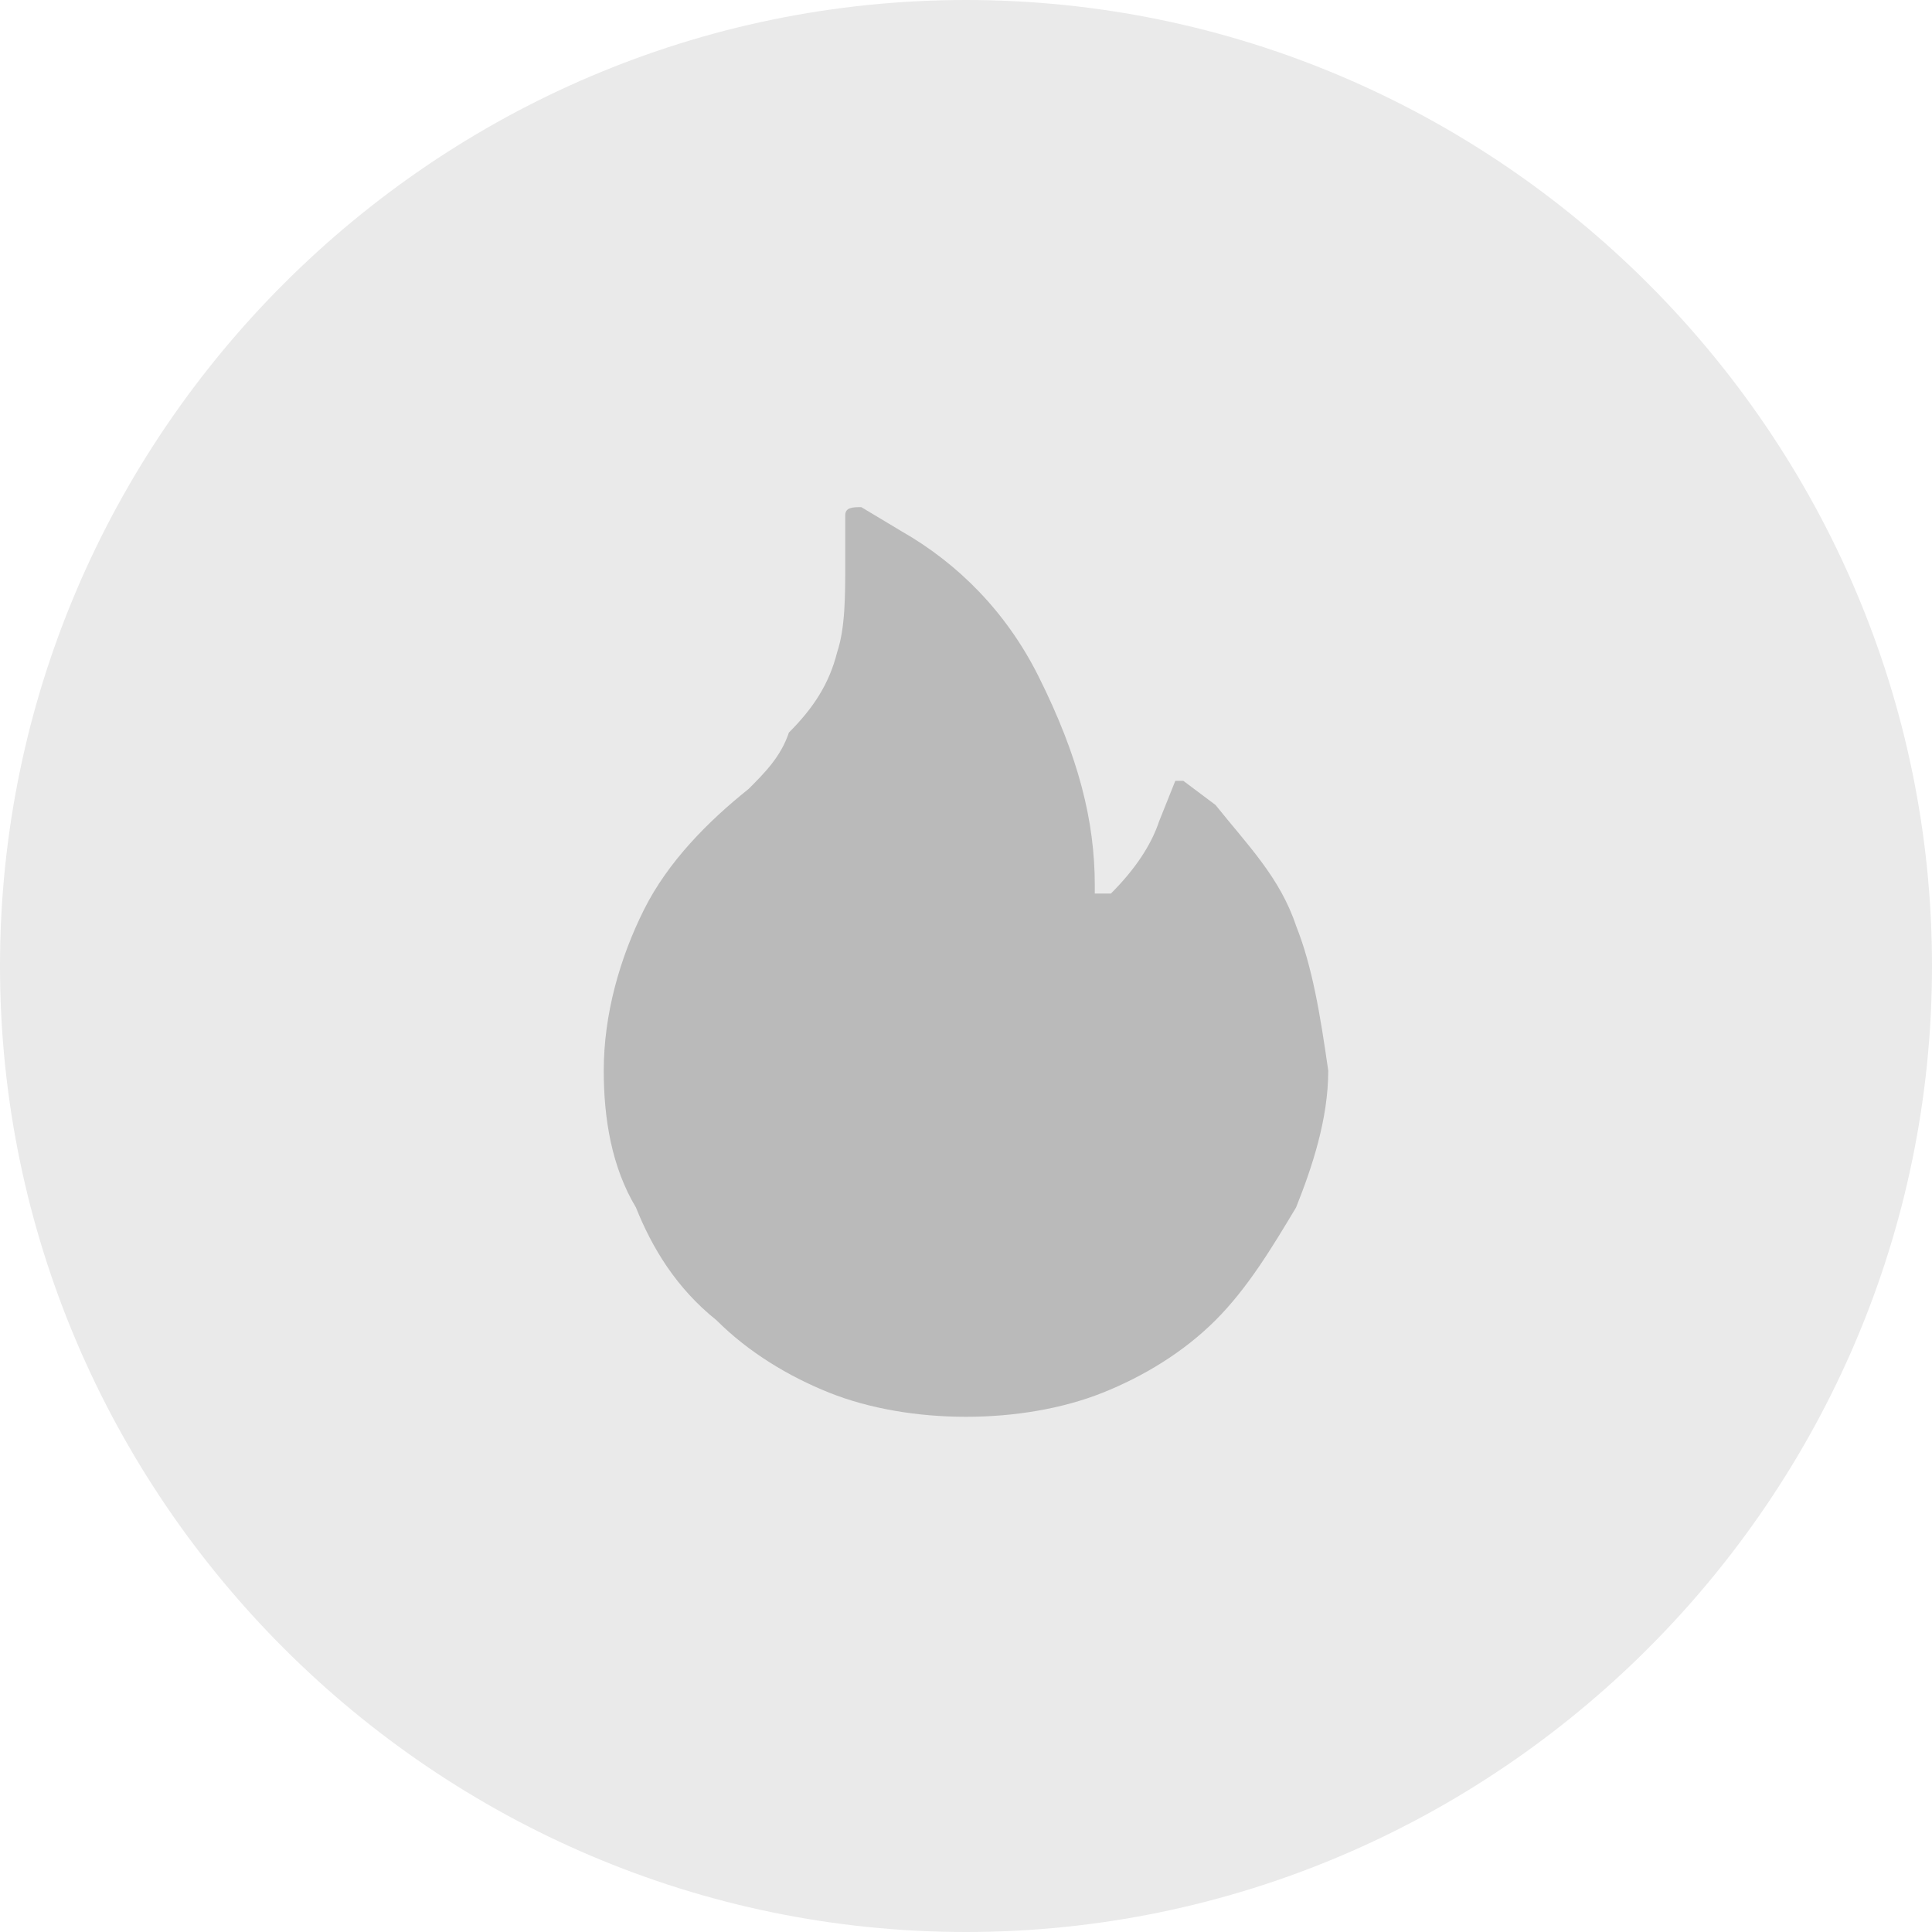 <svg fill="none" height="24" viewBox="0 0 24 24" width="24" xmlns="http://www.w3.org/2000/svg"><path d="m12 0c6.6 0 12 5.4 12 12s-5.4 12-12 12-12-5.4-12-12 5.4-12 12-12z" fill="#eaeaea"/><path d="m16.1 11.5c-.2-.6-.6-1-1-1.5l-.4-.3h-.1l-.2.5c-.1.3-.3.6-.6.9 0 0 0 0-.1 0 0 0 0 0-.1 0 0 0 0 0 0-.1 0-.8-.2-1.6-.7-2.6-.4-.8-1-1.4-1.7-1.8l-.5-.3c-.1 0-.2 0-.2.1v.6c0 .4 0 .8-.1 1.1-.1.4-.3.7-.6 1-.1.3-.3.5-.5.7-.5.4-1 .9-1.3 1.5s-.5 1.3-.5 2c0 .6.1 1.2.4 1.7.2.5.5 1 1 1.4.4.4.9.7 1.4.9s1.1.3 1.7.3 1.2-.1 1.7-.3 1-.5 1.4-.9.7-.9 1-1.4c.2-.5.4-1.1.4-1.7-.1-.7-.2-1.3-.4-1.8z" fill="#bababa"/></svg>